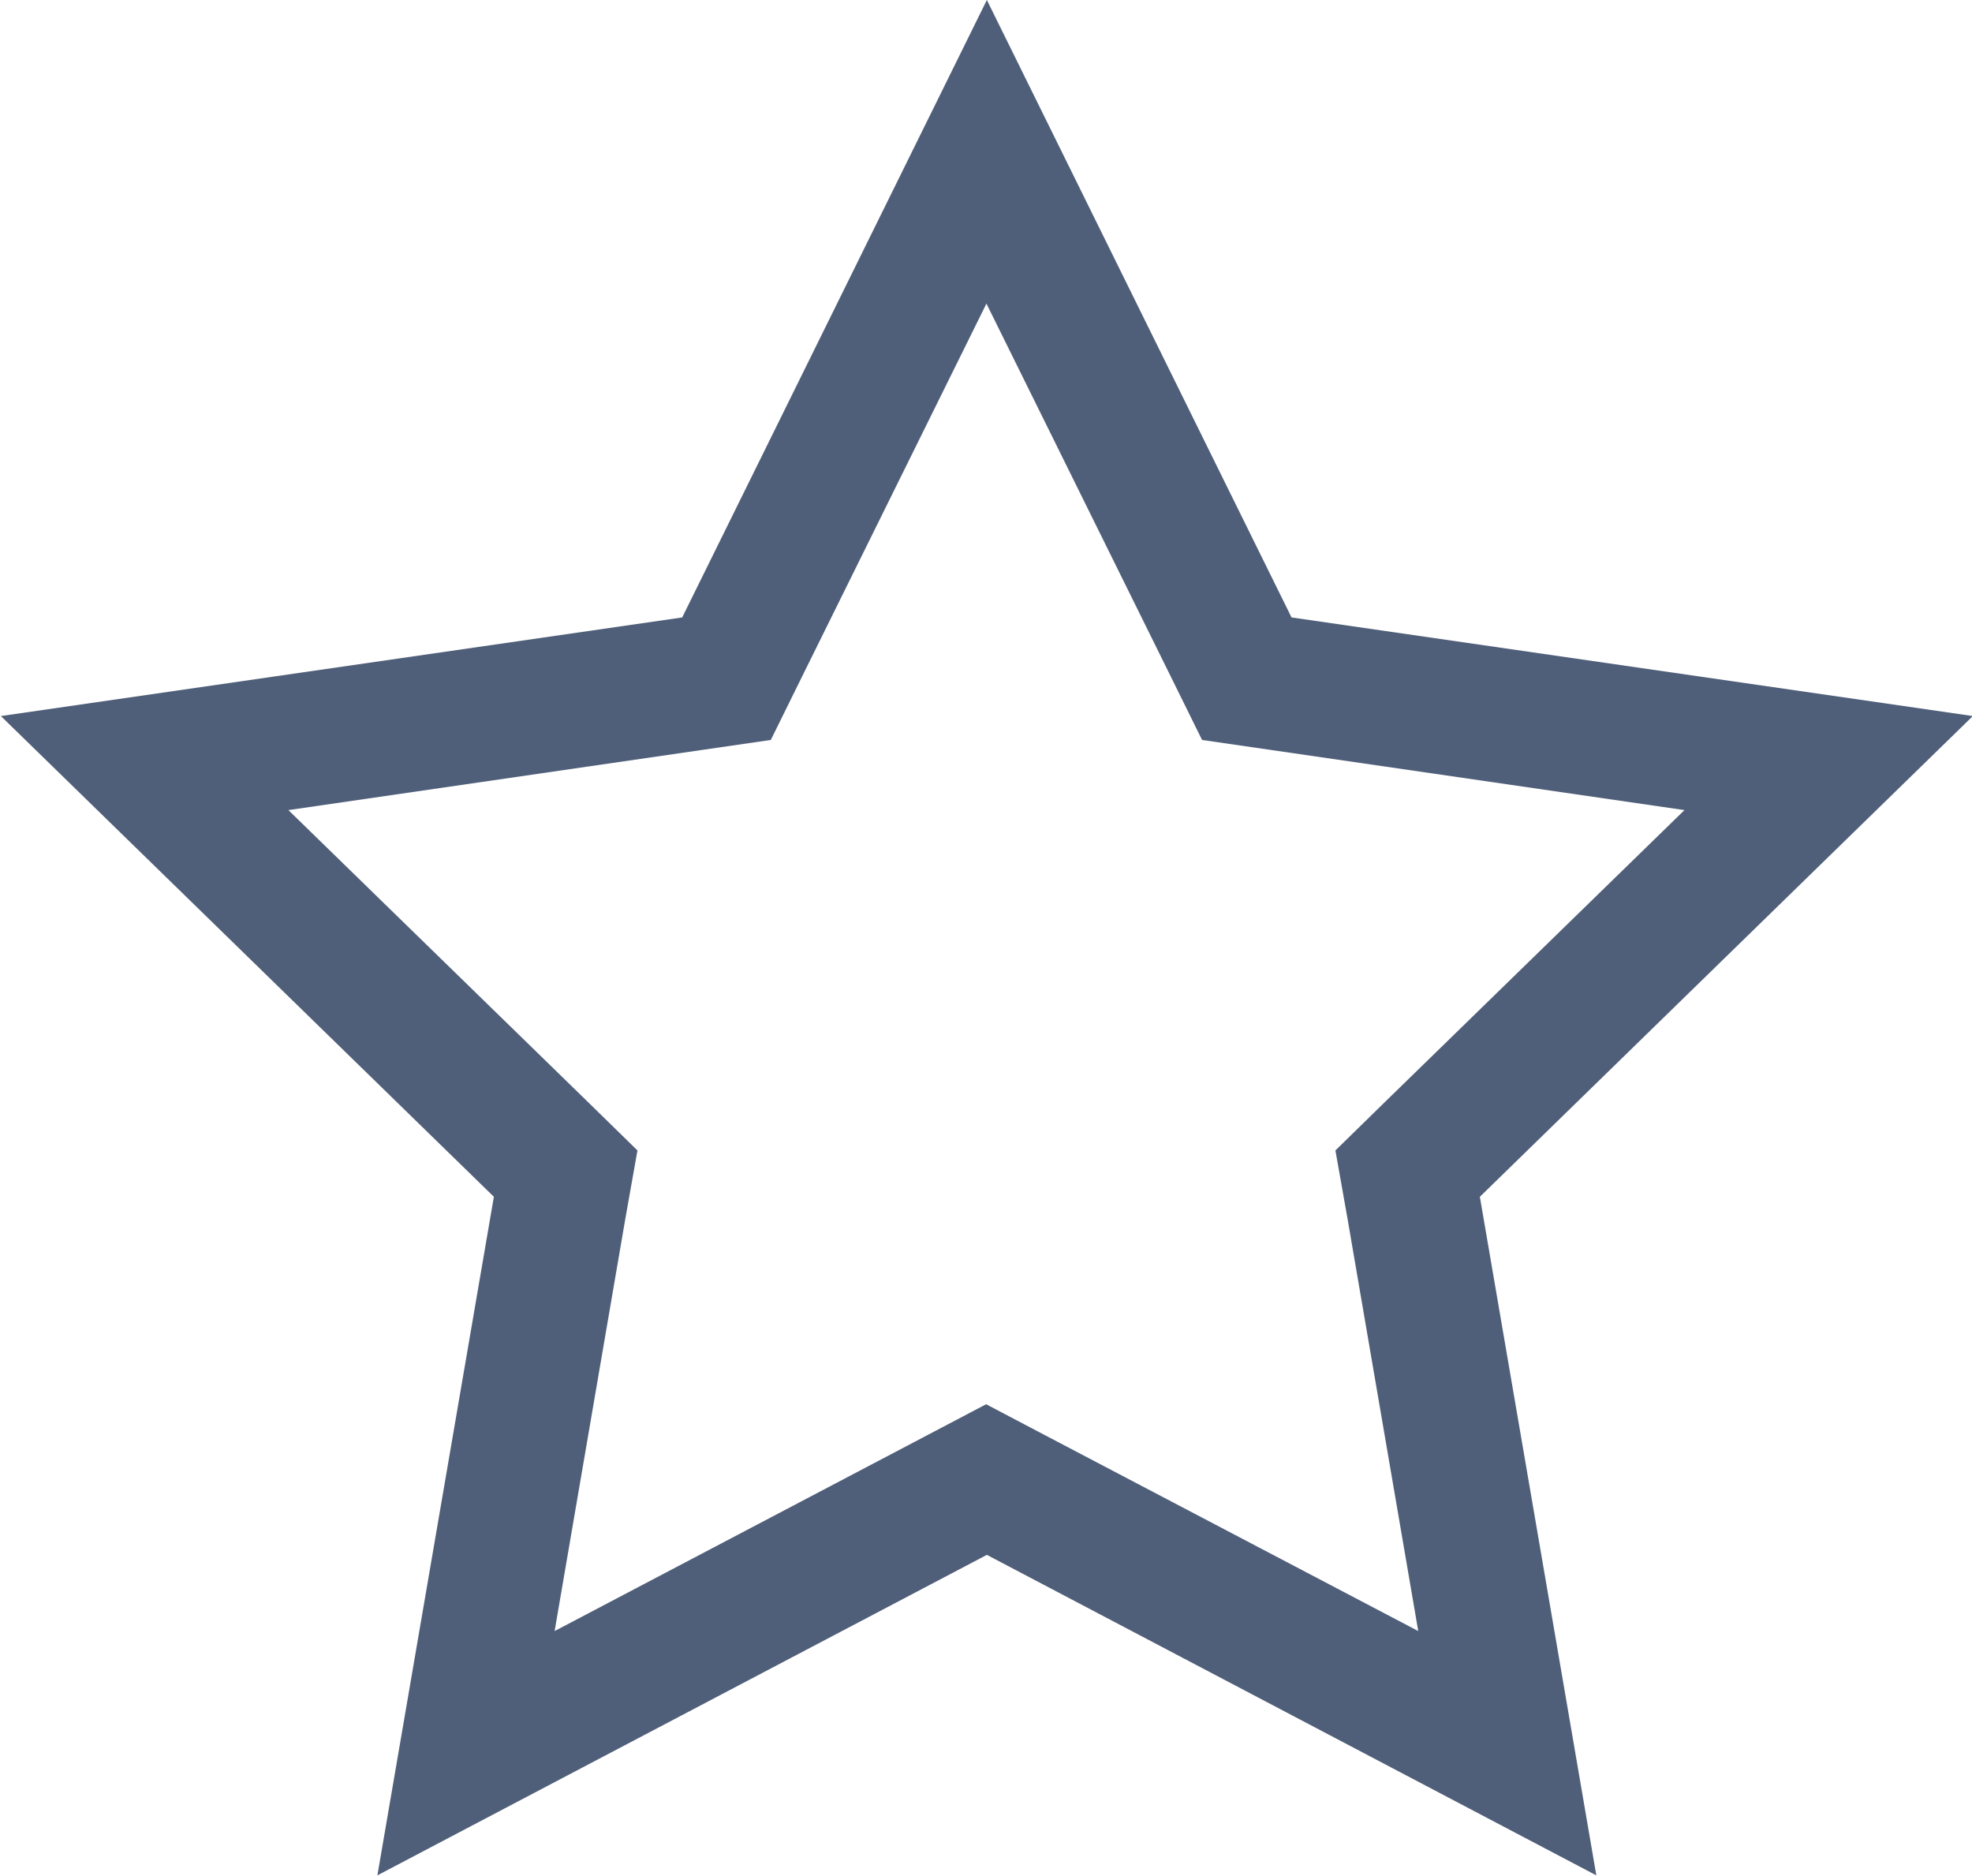 <svg xmlns="http://www.w3.org/2000/svg" width="16" height="15.217" viewBox="0 0 16 15.217">
  <path id="star_icon" data-name="star icon" d="M834.28,279.456l1.5,3.034.253.513.565.082,3.349.487-2.423,2.361-.409.4.1.564.572,3.335-3-1.574-.506-.266-.506.266-2.995,1.574.572-3.335.1-.564-.409-.4-2.423-2.361,3.349-.487.565-.082.253-.513,1.5-3.034m0-2.456-2.472,5.009-5.528.8,4,3.9-.945,5.505,4.945-2.6,4.945,2.6-.945-5.505,4-3.9-5.528-.8Z" transform="translate(-826.28 -277)" fill="#505f79"/>
</svg>
